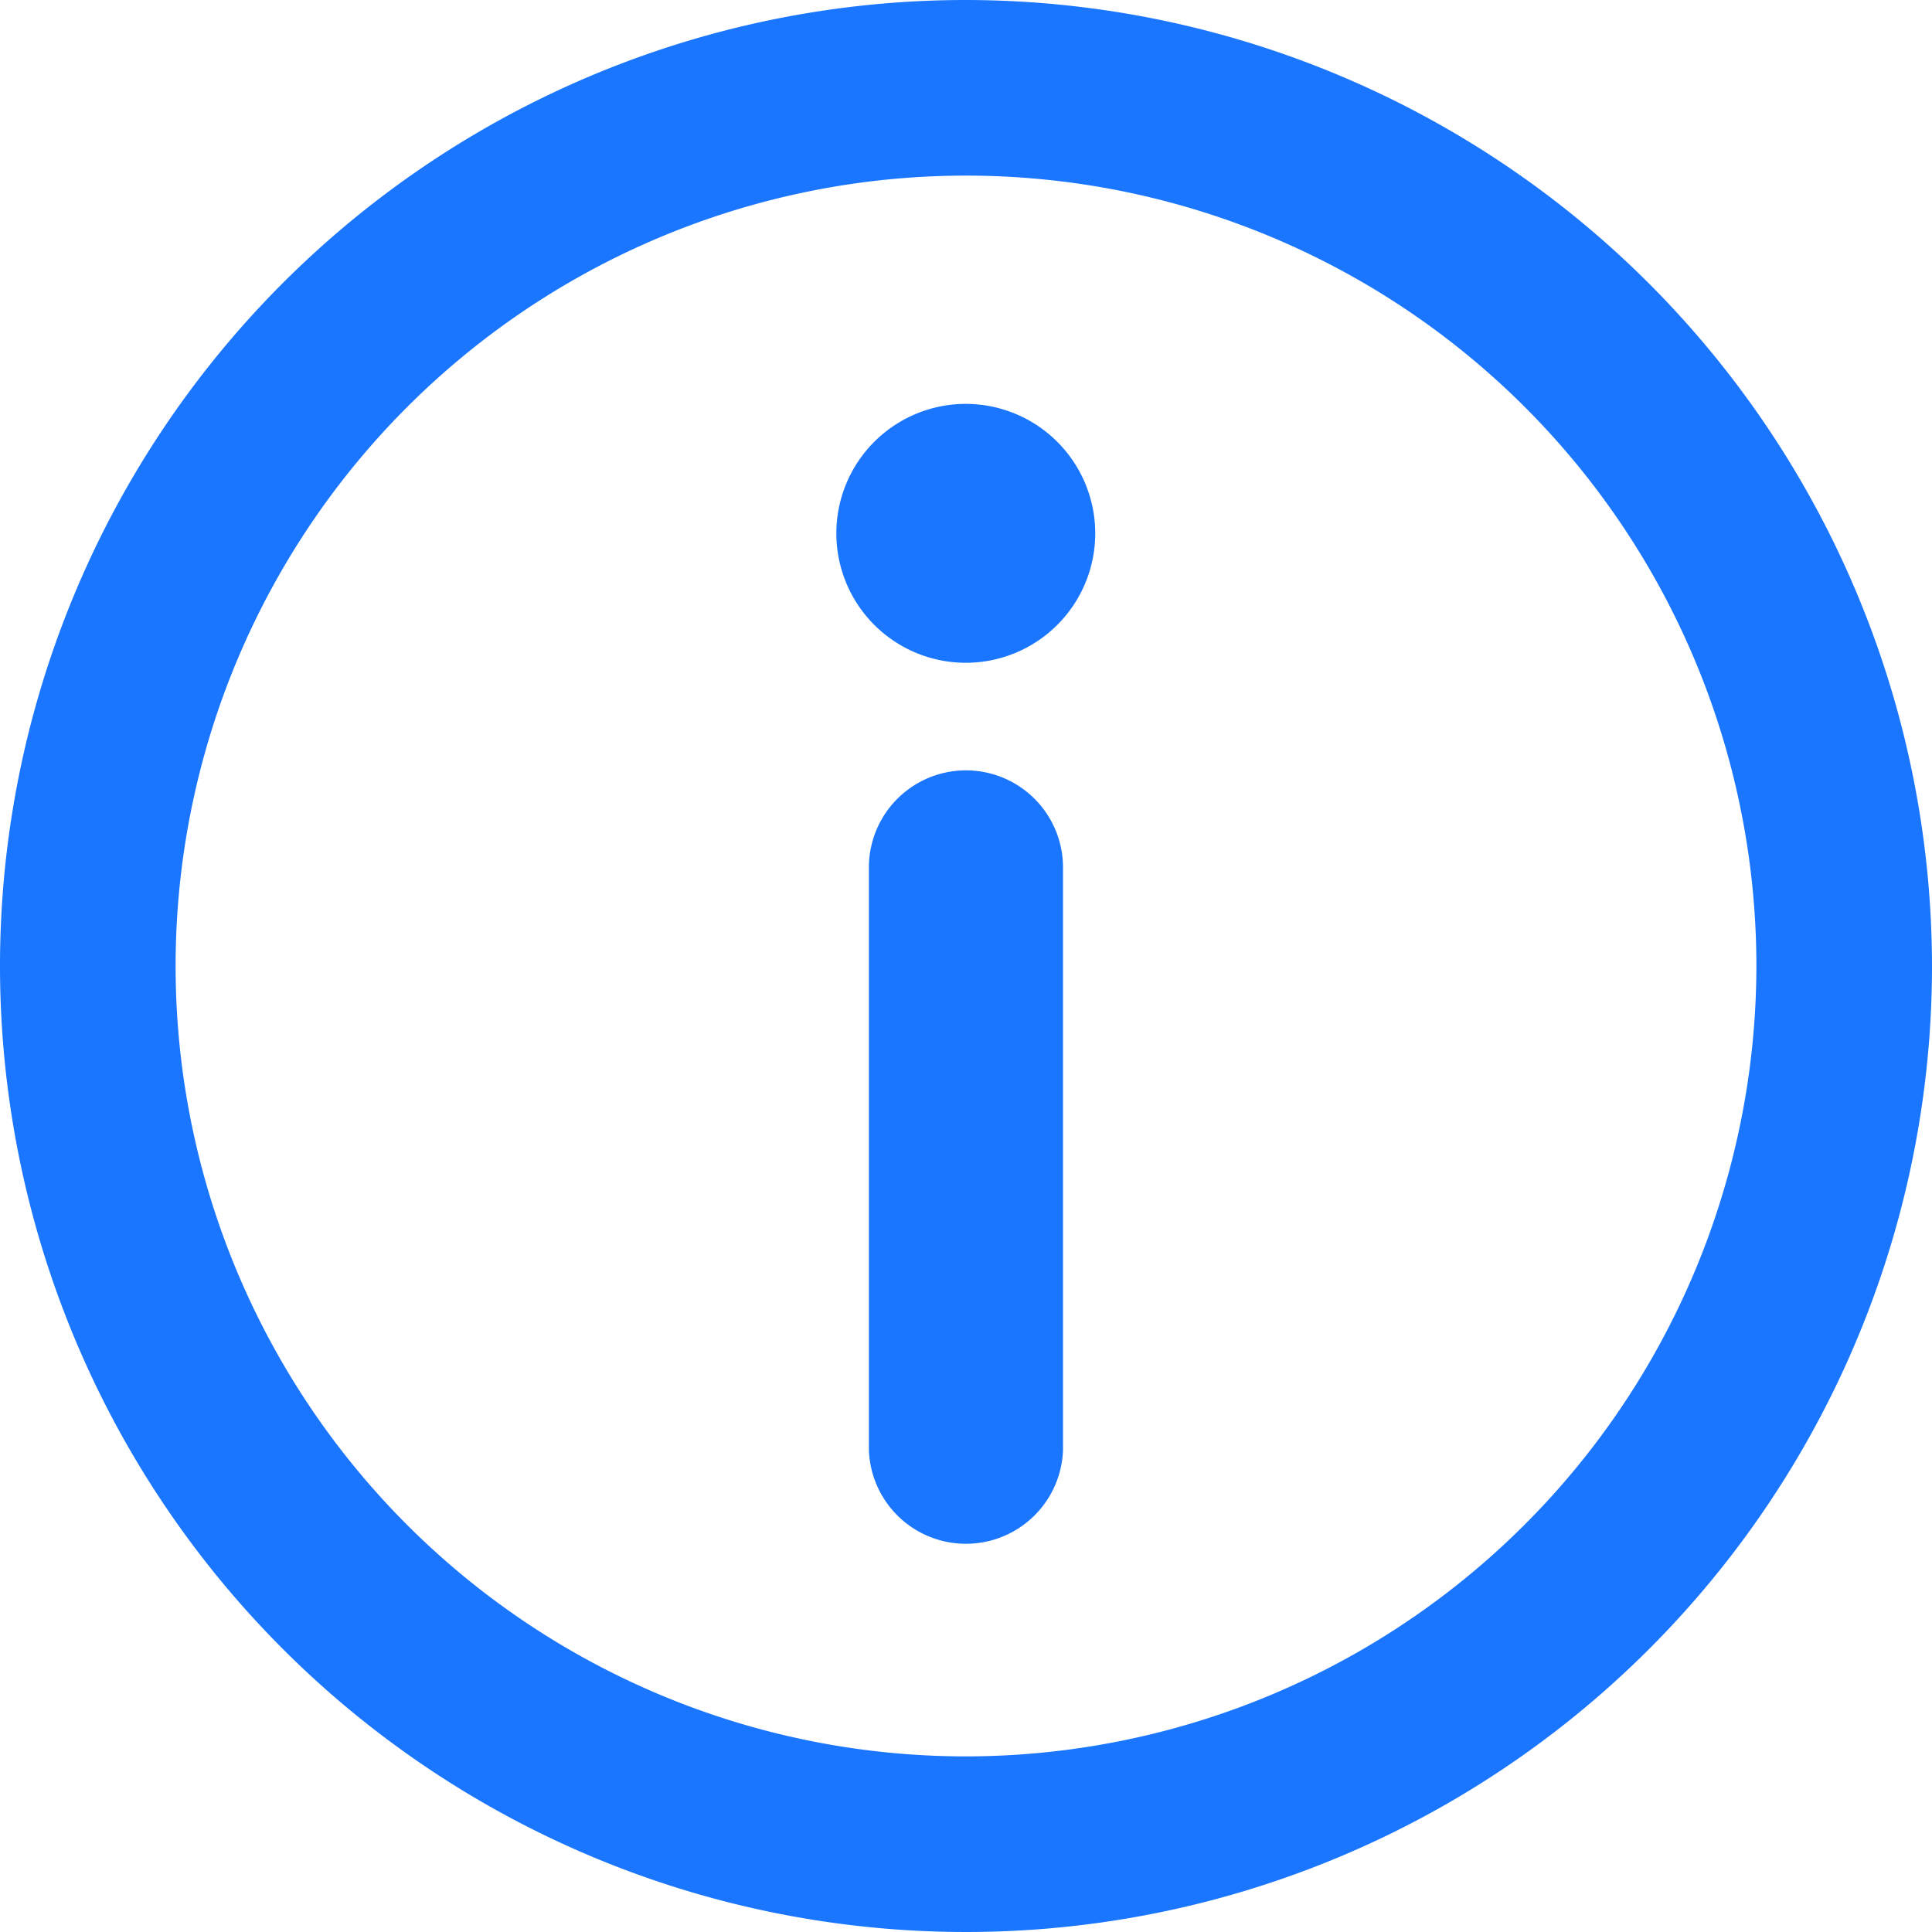 <svg xmlns="http://www.w3.org/2000/svg" width="19" height="19" viewBox="0 0 19 19"><defs><style>.a{fill:#1a76ff;}</style></defs><path class="a" d="M9.5,0A9.5,9.5,0,1,0,19,9.5,9.511,9.511,0,0,0,9.5,0Zm0,17.273A7.773,7.773,0,1,1,17.273,9.5,7.781,7.781,0,0,1,9.5,17.273Z"/><path class="a" d="M146.274,70a1.273,1.273,0,1,0,1.272,1.273A1.274,1.274,0,0,0,146.274,70Z" transform="translate(-136.775 -66.028)"/><path class="a" d="M150.955,140a.955.955,0,0,0-.955.955v5.727a.955.955,0,0,0,1.909,0v-5.727A.955.955,0,0,0,150.955,140Z" transform="translate(-141.455 -132.424)"/></svg>